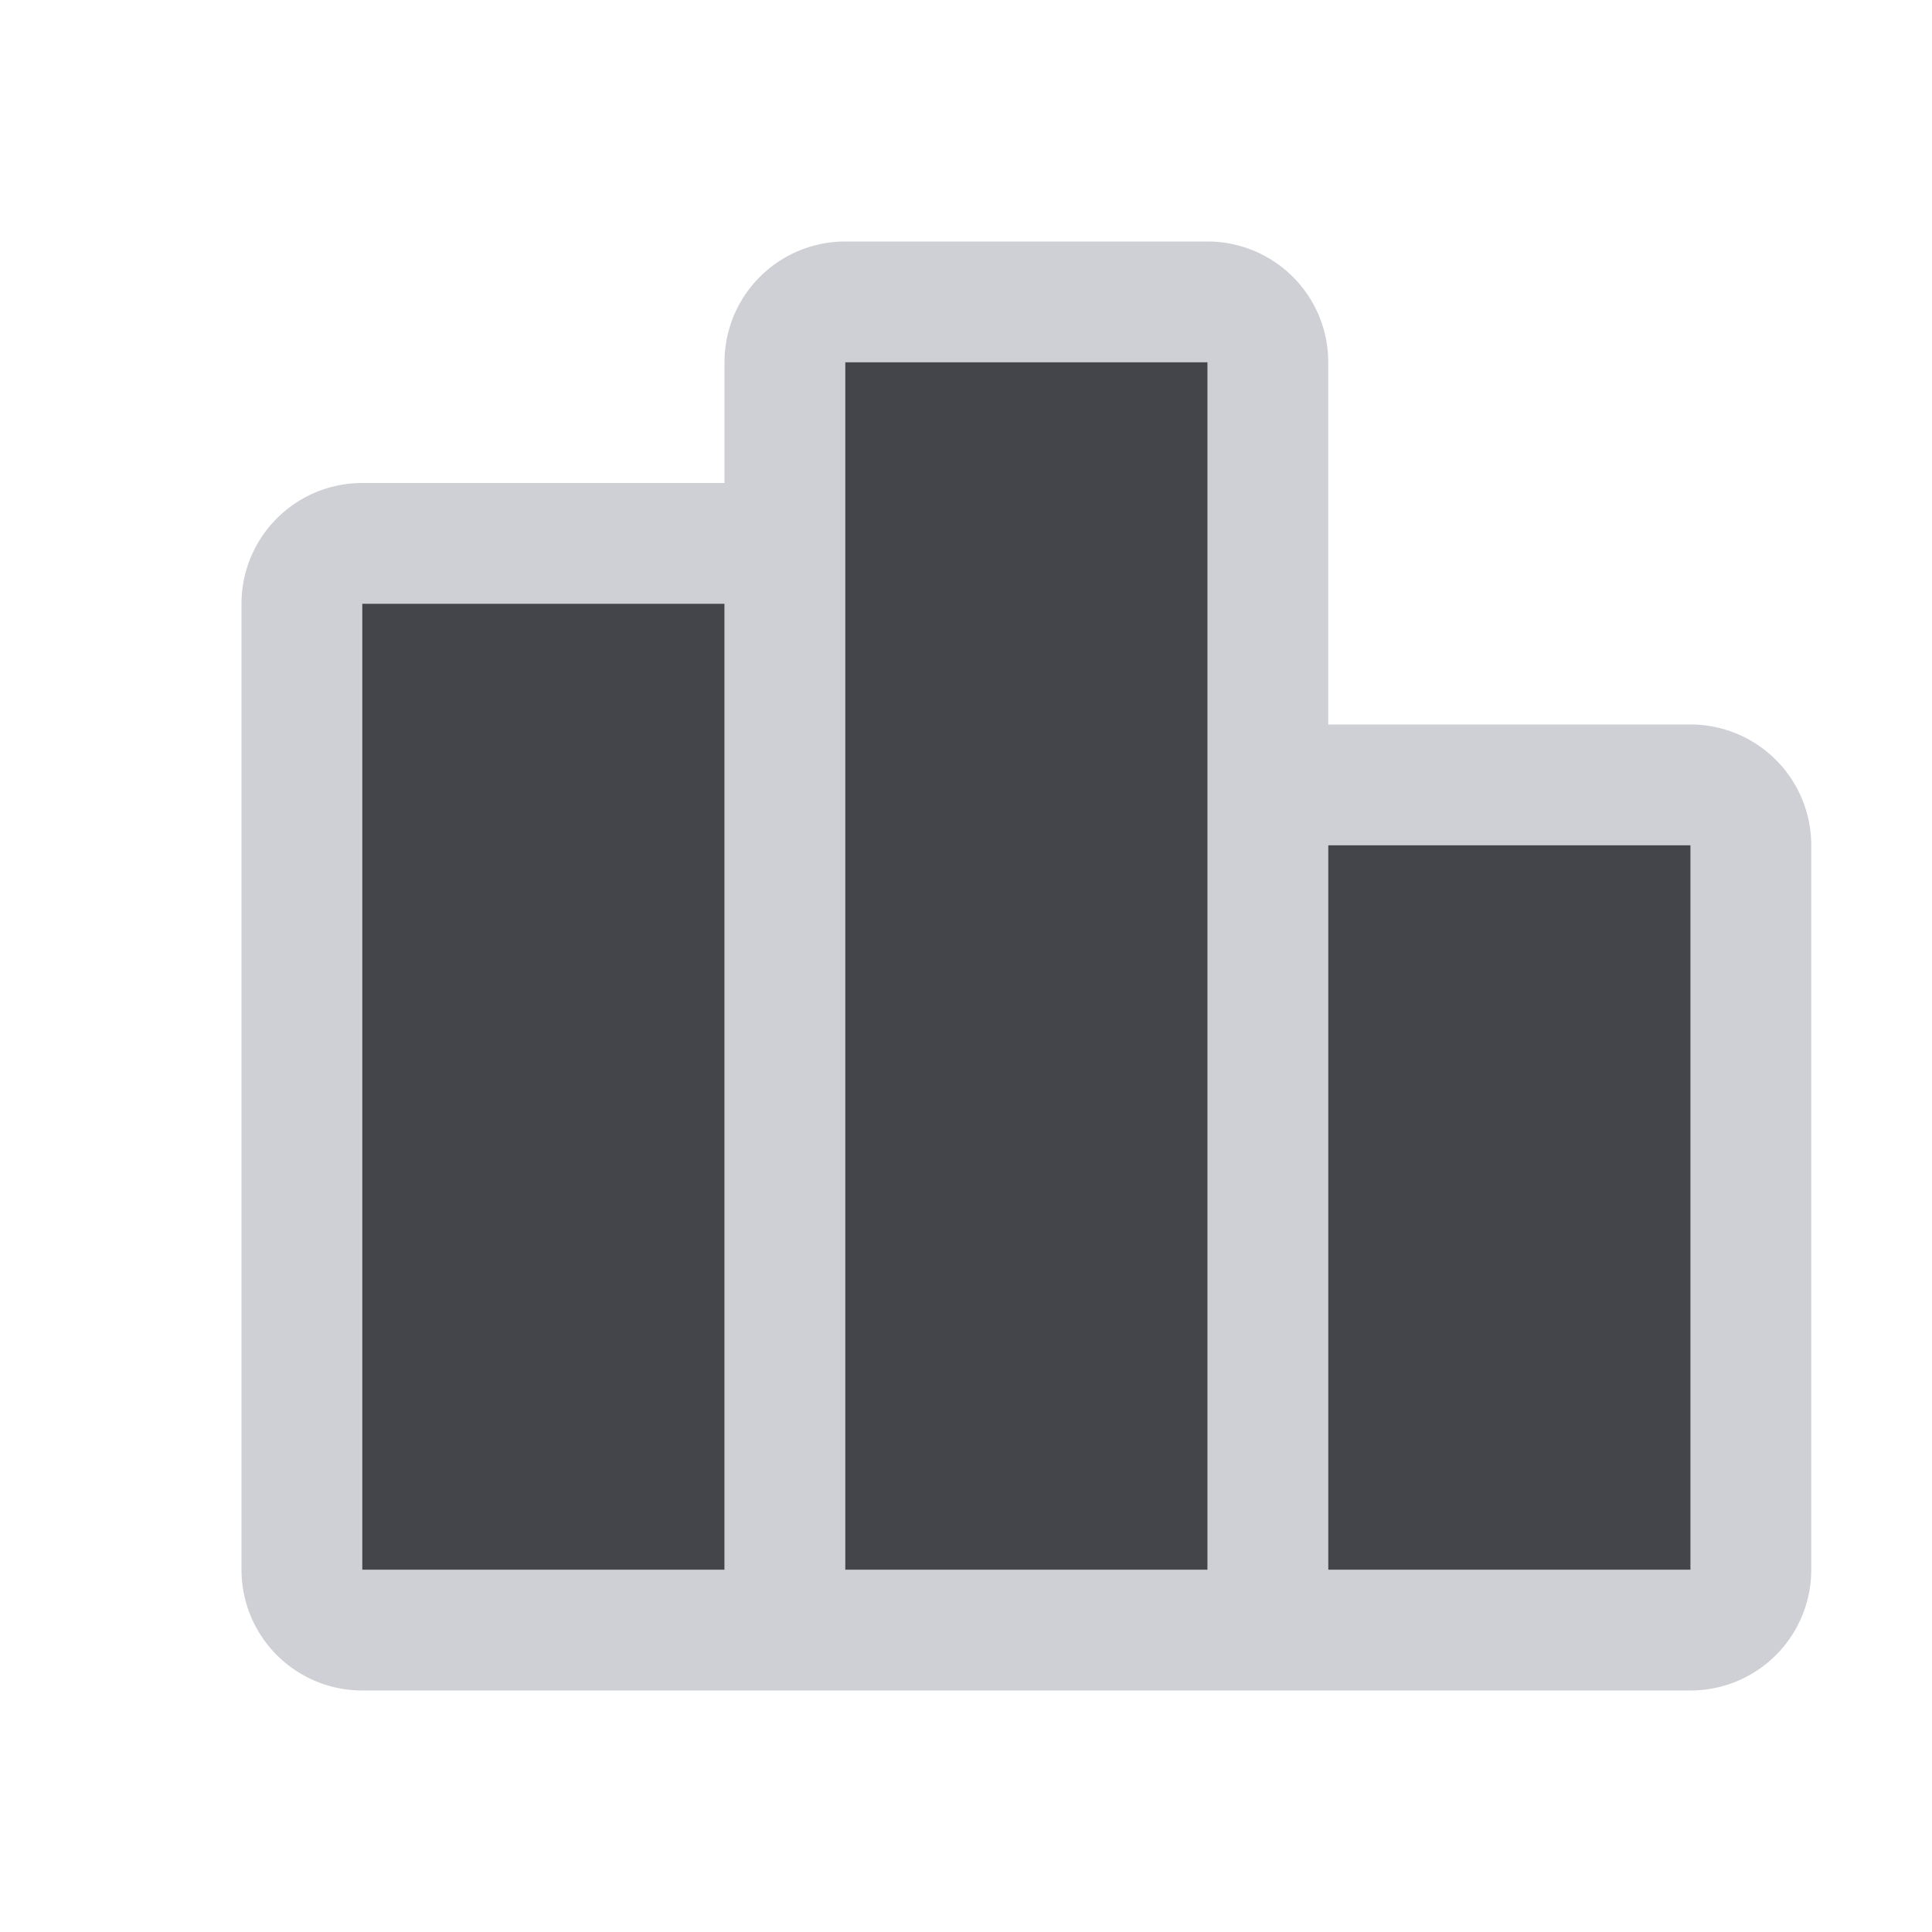 <svg width="16" height="16" viewBox="0 0 16 16" fill="none" xmlns="http://www.w3.org/2000/svg"><path fill-rule="evenodd" clip-rule="evenodd" d="M11 6h3a1 1 0 0 1 1 1v6a1 1 0 0 1-1 1H3a1 1 0 0 1-1-1V5a1 1 0 0 1 1-1h3V3a1 1 0 0 1 1-1h3a1 1 0 0 1 1 1v3zm-1-3H7v10h3V3zm1 4v6h3V7h-3zM6 5v8H3V5h3z" fill="#CED0D6"/><path d="M7 3h3v10H7V3zM11 13V7h3v6h-3zM6 13V5H3v8h3z" fill="#43454A"/></svg>